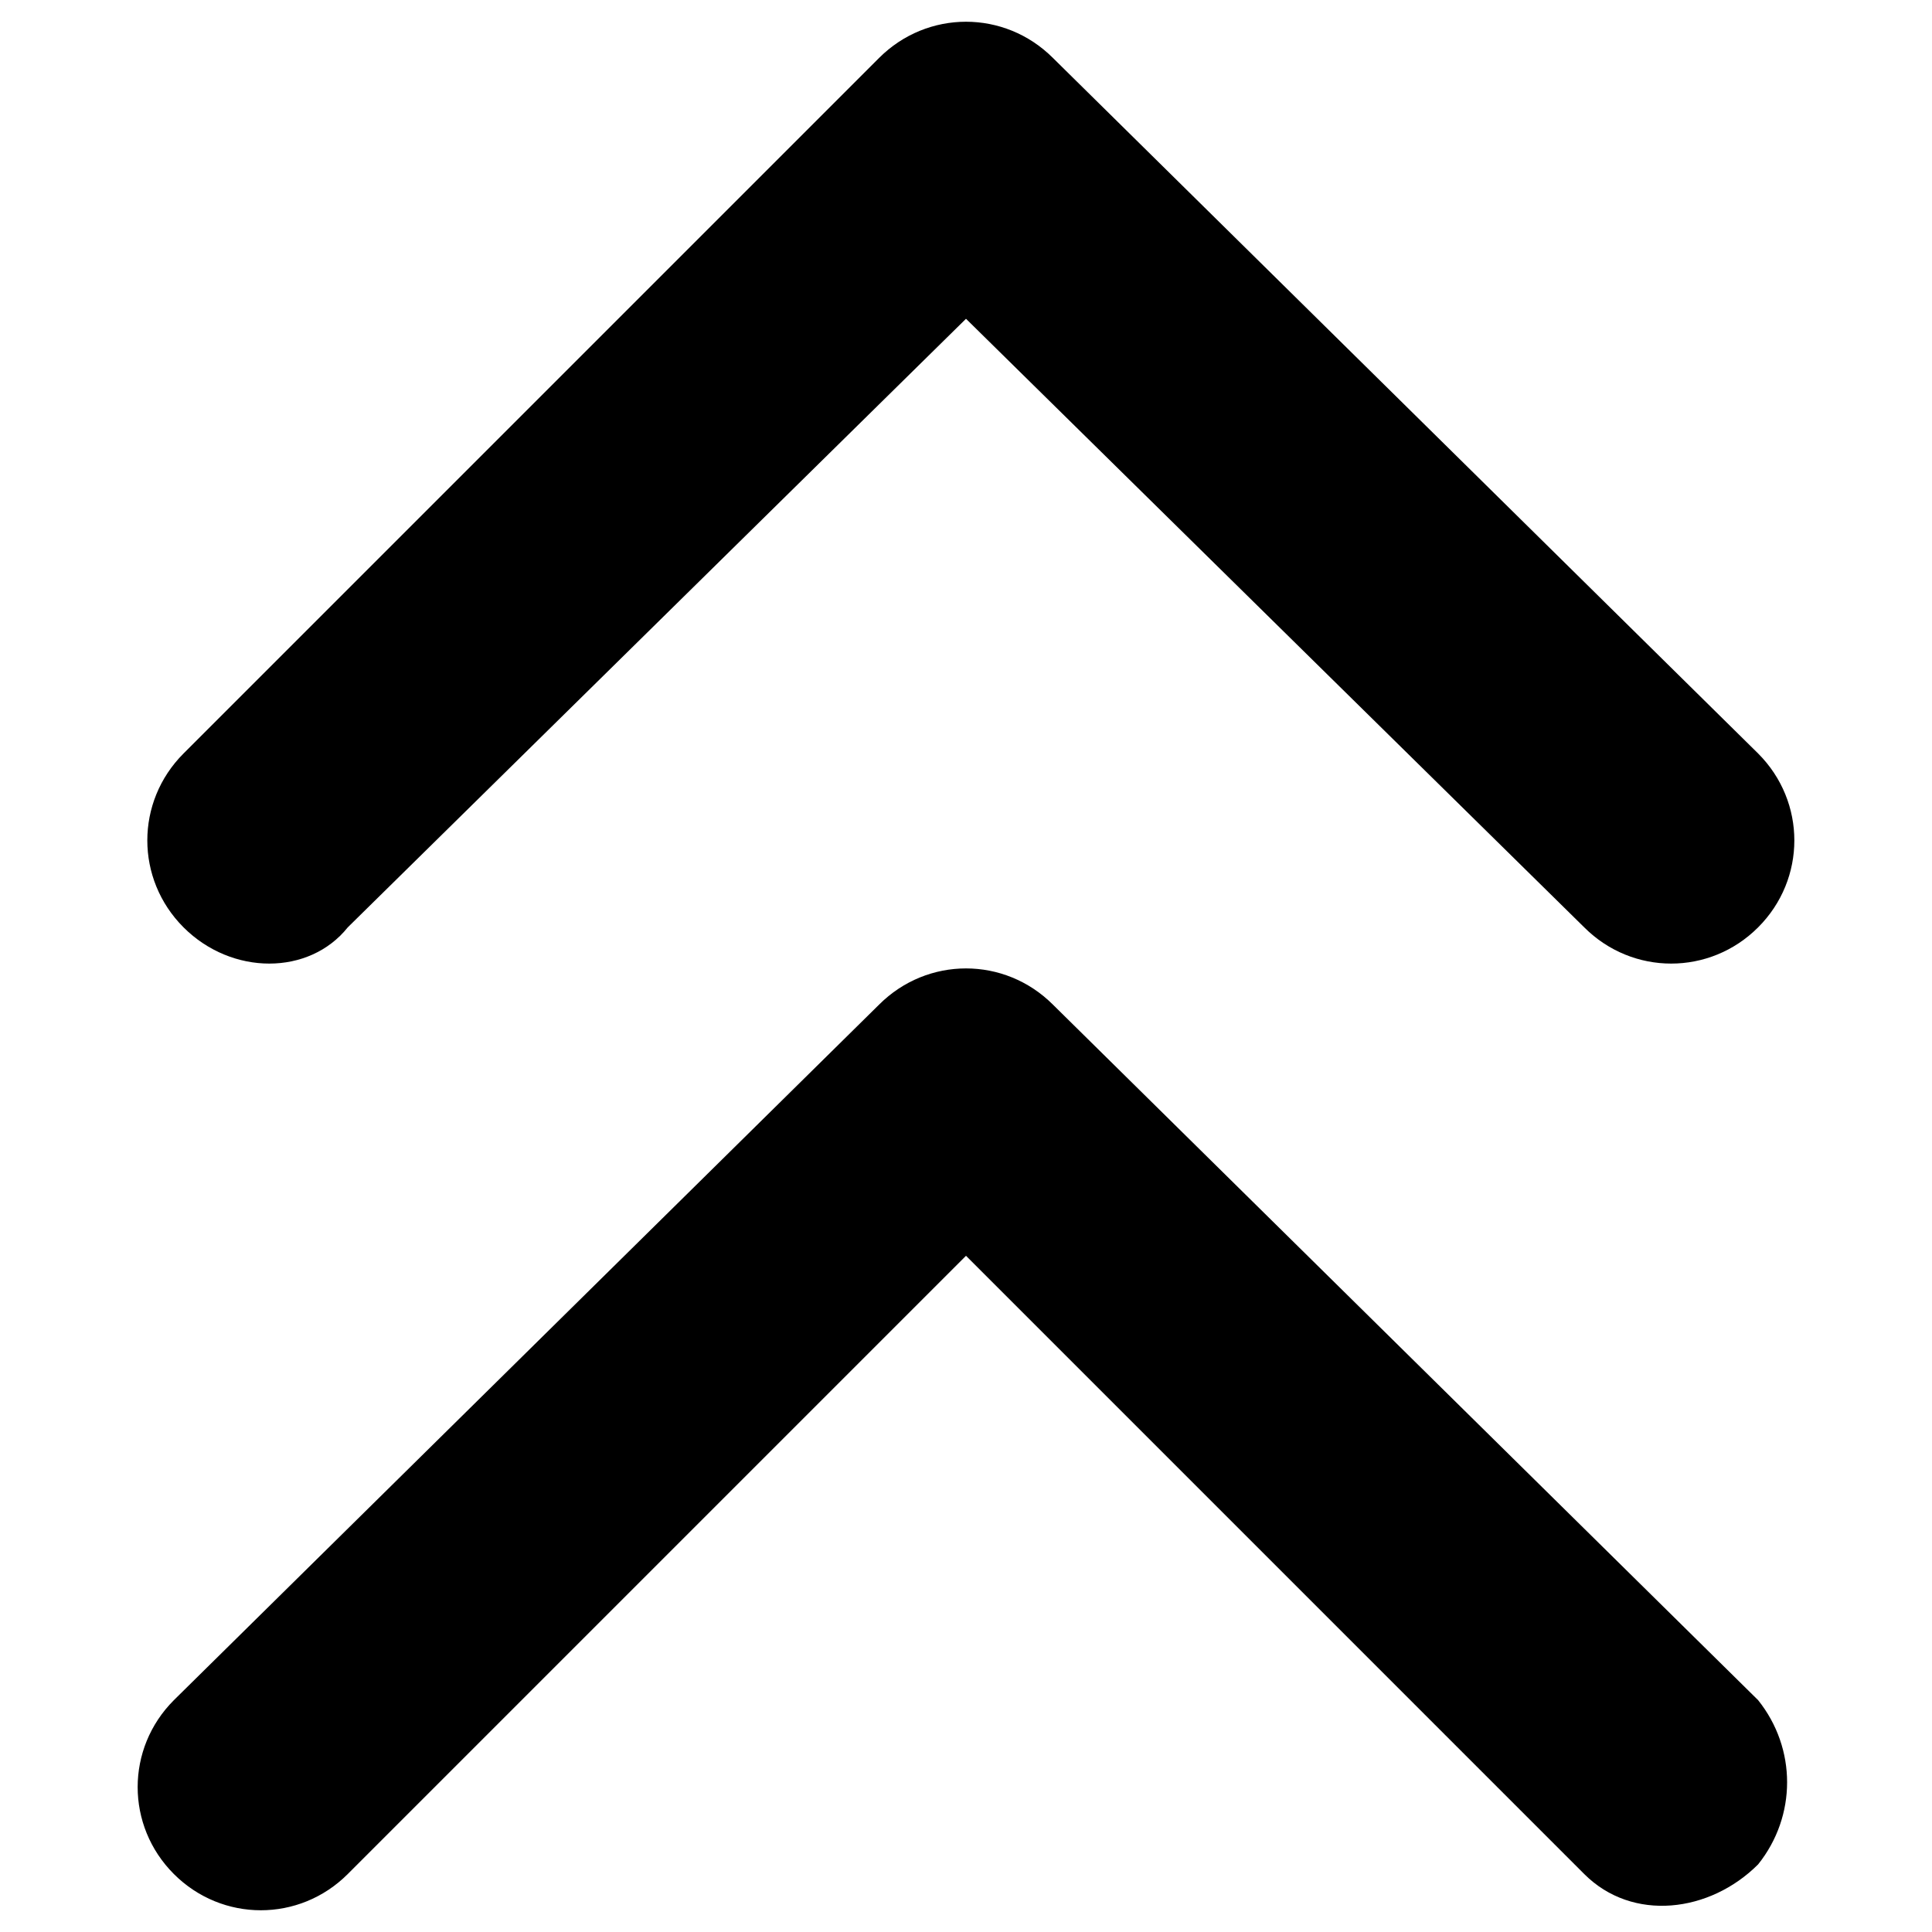 <svg version="1.1" id="Layer_1" xmlns="http://www.w3.org/2000/svg" xmlns:xlink="http://www.w3.org/1999/xlink" x="0px" y="0px"
	viewBox="0 0 20 20" style="enable-background:new 0 0 20 20;" xml:space="preserve">
<title>Artboard 809</title>
<path d="M10.9,10.4c-0.5-0.5-1.3-0.5-1.8,0l-7.3,7.2c-0.5,0.5-0.5,1.3,0,1.8c0.5,0.5,1.3,0.5,1.8,0c0,0,0,0,0,0L10,13l6.4,6.4
	c0.5,0.5,1.3,0.4,1.8-0.1c0.4-0.5,0.4-1.2,0-1.7L10.9,10.4z"/>
<path d="M3.6,9.6L10,3.3l6.4,6.3c0.5,0.5,1.3,0.5,1.8,0c0.5-0.5,0.5-1.3,0-1.8l-7.3-7.2c-0.5-0.5-1.3-0.5-1.8,0L1.9,7.8
	c-0.5,0.5-0.5,1.3,0,1.8S3.2,10.1,3.6,9.6z"/>
</svg>
